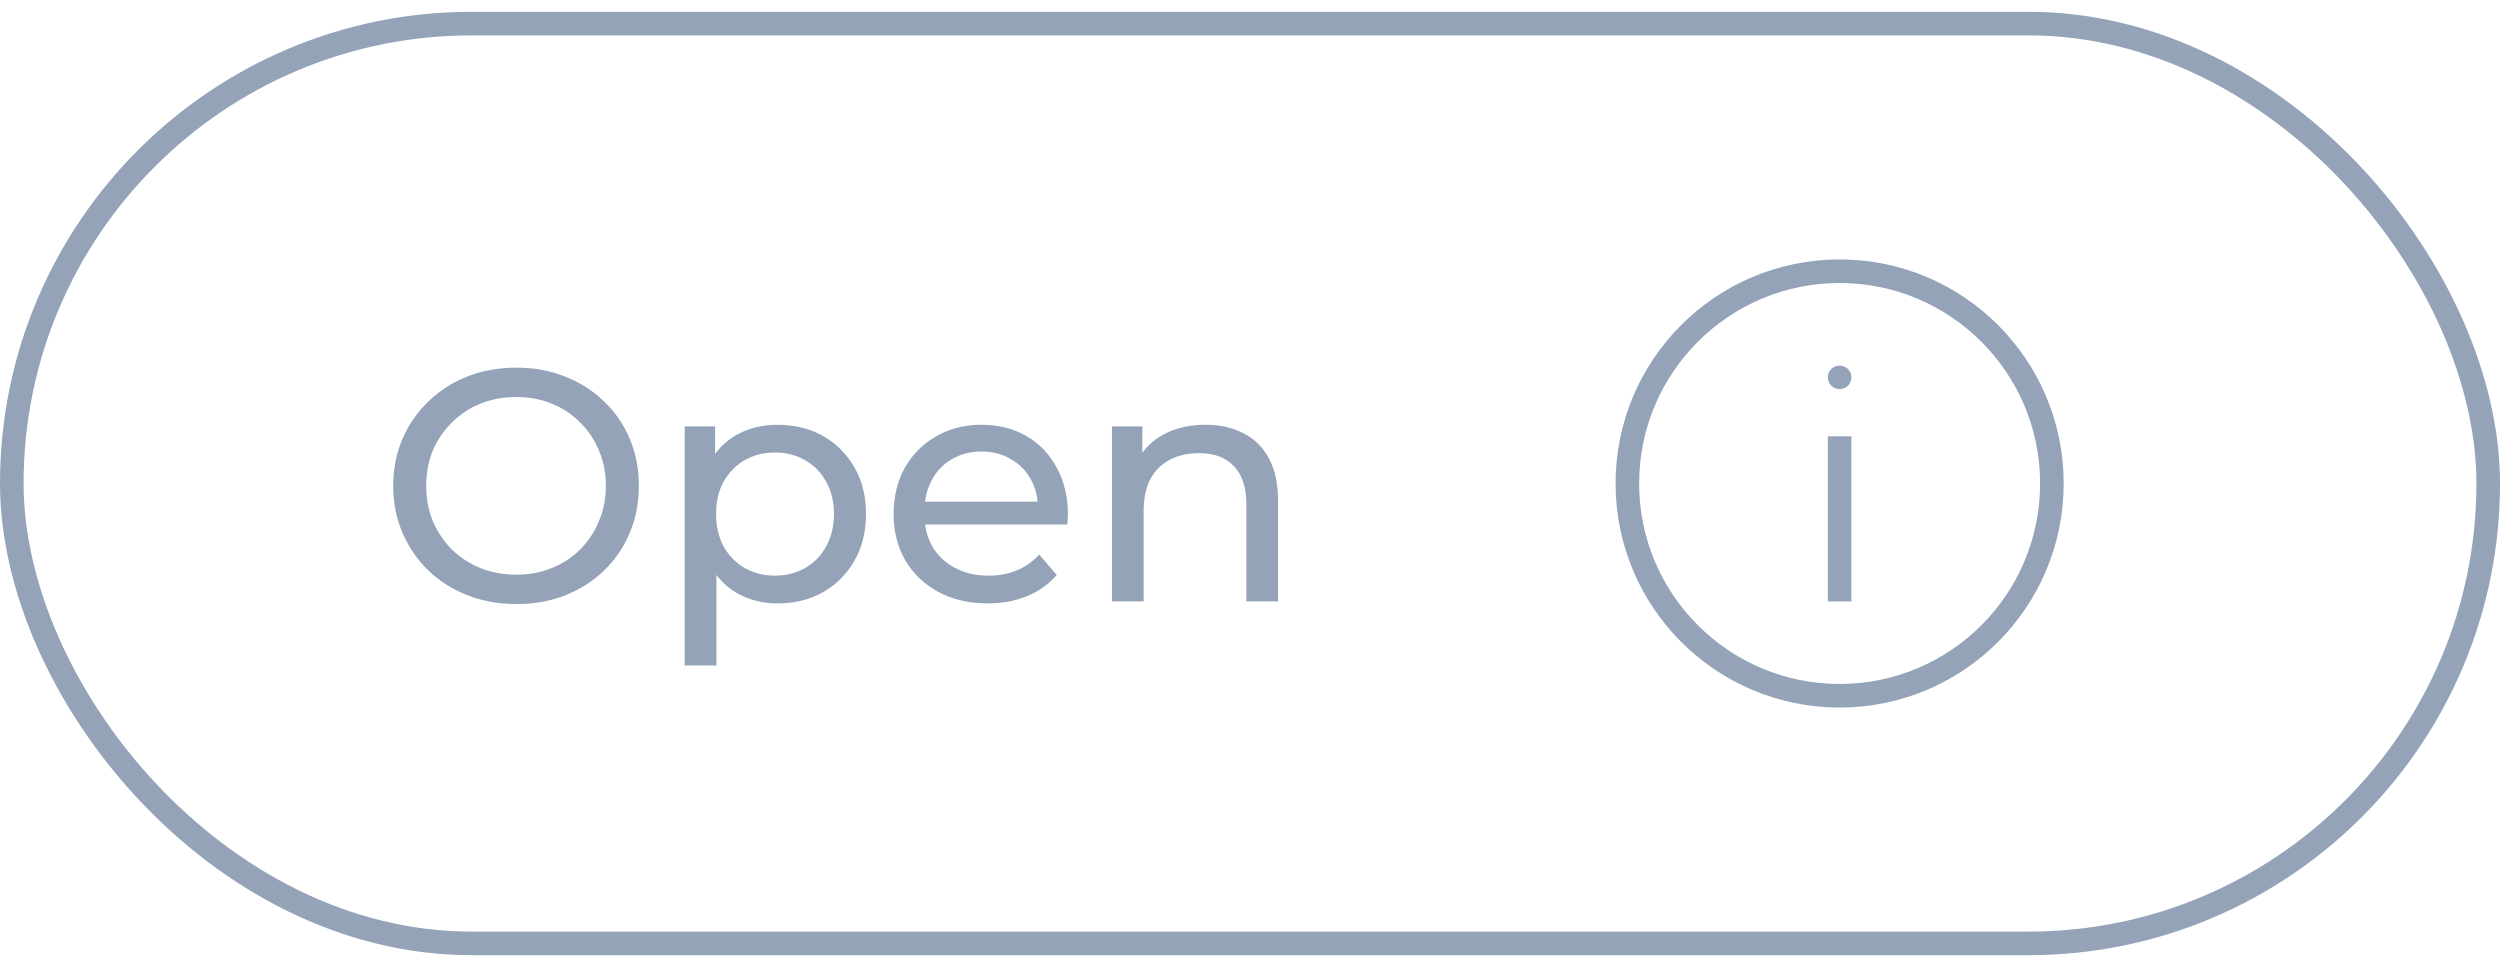 <svg width="106" height="41" viewBox="0 0 106 41" fill="none" xmlns="http://www.w3.org/2000/svg">
<rect x="0.5" y="1" width="105" height="39" rx="19.5" stroke="#94A3B8"/>
<path d="M21.894 25.612C21.147 25.612 20.452 25.486 19.808 25.234C19.173 24.982 18.623 24.632 18.156 24.184C17.689 23.727 17.325 23.195 17.064 22.588C16.803 21.981 16.672 21.319 16.672 20.6C16.672 19.881 16.803 19.219 17.064 18.612C17.325 18.005 17.689 17.478 18.156 17.03C18.623 16.573 19.173 16.218 19.808 15.966C20.443 15.714 21.138 15.588 21.894 15.588C22.641 15.588 23.327 15.714 23.952 15.966C24.587 16.209 25.137 16.559 25.604 17.016C26.08 17.464 26.444 17.991 26.696 18.598C26.957 19.205 27.088 19.872 27.088 20.6C27.088 21.328 26.957 21.995 26.696 22.602C26.444 23.209 26.08 23.741 25.604 24.198C25.137 24.646 24.587 24.996 23.952 25.248C23.327 25.491 22.641 25.612 21.894 25.612ZM21.894 24.366C22.435 24.366 22.935 24.273 23.392 24.086C23.859 23.899 24.26 23.638 24.596 23.302C24.941 22.957 25.207 22.555 25.394 22.098C25.59 21.641 25.688 21.141 25.688 20.6C25.688 20.059 25.59 19.559 25.394 19.102C25.207 18.645 24.941 18.248 24.596 17.912C24.26 17.567 23.859 17.301 23.392 17.114C22.935 16.927 22.435 16.834 21.894 16.834C21.343 16.834 20.835 16.927 20.368 17.114C19.911 17.301 19.509 17.567 19.164 17.912C18.819 18.248 18.548 18.645 18.352 19.102C18.165 19.559 18.072 20.059 18.072 20.6C18.072 21.141 18.165 21.641 18.352 22.098C18.548 22.555 18.819 22.957 19.164 23.302C19.509 23.638 19.911 23.899 20.368 24.086C20.835 24.273 21.343 24.366 21.894 24.366ZM32.966 25.584C32.35 25.584 31.785 25.444 31.272 25.164C30.768 24.875 30.362 24.45 30.054 23.89C29.755 23.33 29.606 22.63 29.606 21.79C29.606 20.95 29.75 20.25 30.04 19.69C30.338 19.13 30.74 18.71 31.244 18.43C31.757 18.15 32.331 18.01 32.966 18.01C33.694 18.01 34.338 18.169 34.898 18.486C35.458 18.803 35.901 19.247 36.228 19.816C36.554 20.376 36.718 21.034 36.718 21.79C36.718 22.546 36.554 23.209 36.228 23.778C35.901 24.347 35.458 24.791 34.898 25.108C34.338 25.425 33.694 25.584 32.966 25.584ZM29.032 28.216V18.08H30.32V20.082L30.236 21.804L30.376 23.526V28.216H29.032ZM32.854 24.408C33.33 24.408 33.755 24.301 34.128 24.086C34.511 23.871 34.809 23.568 35.024 23.176C35.248 22.775 35.36 22.313 35.36 21.79C35.36 21.258 35.248 20.801 35.024 20.418C34.809 20.026 34.511 19.723 34.128 19.508C33.755 19.293 33.33 19.186 32.854 19.186C32.387 19.186 31.962 19.293 31.58 19.508C31.206 19.723 30.908 20.026 30.684 20.418C30.469 20.801 30.362 21.258 30.362 21.79C30.362 22.313 30.469 22.775 30.684 23.176C30.908 23.568 31.206 23.871 31.58 24.086C31.962 24.301 32.387 24.408 32.854 24.408ZM41.879 25.584C41.085 25.584 40.385 25.421 39.779 25.094C39.181 24.767 38.715 24.319 38.379 23.75C38.052 23.181 37.889 22.527 37.889 21.79C37.889 21.053 38.047 20.399 38.365 19.83C38.691 19.261 39.135 18.817 39.695 18.5C40.264 18.173 40.903 18.01 41.613 18.01C42.331 18.01 42.966 18.169 43.517 18.486C44.067 18.803 44.497 19.251 44.805 19.83C45.122 20.399 45.281 21.067 45.281 21.832C45.281 21.888 45.276 21.953 45.267 22.028C45.267 22.103 45.262 22.173 45.253 22.238H38.939V21.272H44.553L44.007 21.608C44.016 21.132 43.918 20.707 43.713 20.334C43.507 19.961 43.223 19.671 42.859 19.466C42.504 19.251 42.089 19.144 41.613 19.144C41.146 19.144 40.731 19.251 40.367 19.466C40.003 19.671 39.718 19.965 39.513 20.348C39.307 20.721 39.205 21.151 39.205 21.636V21.86C39.205 22.355 39.317 22.798 39.541 23.19C39.774 23.573 40.096 23.871 40.507 24.086C40.917 24.301 41.389 24.408 41.921 24.408C42.359 24.408 42.756 24.333 43.111 24.184C43.475 24.035 43.792 23.811 44.063 23.512L44.805 24.38C44.469 24.772 44.049 25.071 43.545 25.276C43.05 25.481 42.495 25.584 41.879 25.584ZM51.109 18.01C51.716 18.01 52.248 18.127 52.705 18.36C53.172 18.593 53.536 18.948 53.797 19.424C54.058 19.9 54.189 20.502 54.189 21.23V25.5H52.845V21.384C52.845 20.665 52.668 20.124 52.313 19.76C51.968 19.396 51.478 19.214 50.843 19.214C50.367 19.214 49.952 19.307 49.597 19.494C49.242 19.681 48.967 19.956 48.771 20.32C48.584 20.684 48.491 21.137 48.491 21.678V25.5H47.147V18.08H48.435V20.082L48.225 19.55C48.468 19.065 48.841 18.687 49.345 18.416C49.849 18.145 50.437 18.01 51.109 18.01Z" fill="#94A3B8"/>
<circle cx="78" cy="20.5" r="9" stroke="#94A3B8"/>
<path d="M78.5 16C78.5 16.276 78.276 16.5 78 16.5C77.724 16.5 77.5 16.276 77.5 16C77.5 15.724 77.724 15.5 78 15.5C78.276 15.5 78.5 15.724 78.5 16Z" fill="#94A3B8"/>
<path d="M78 25.5V18.5" stroke="#94A3B8"/>
</svg>
